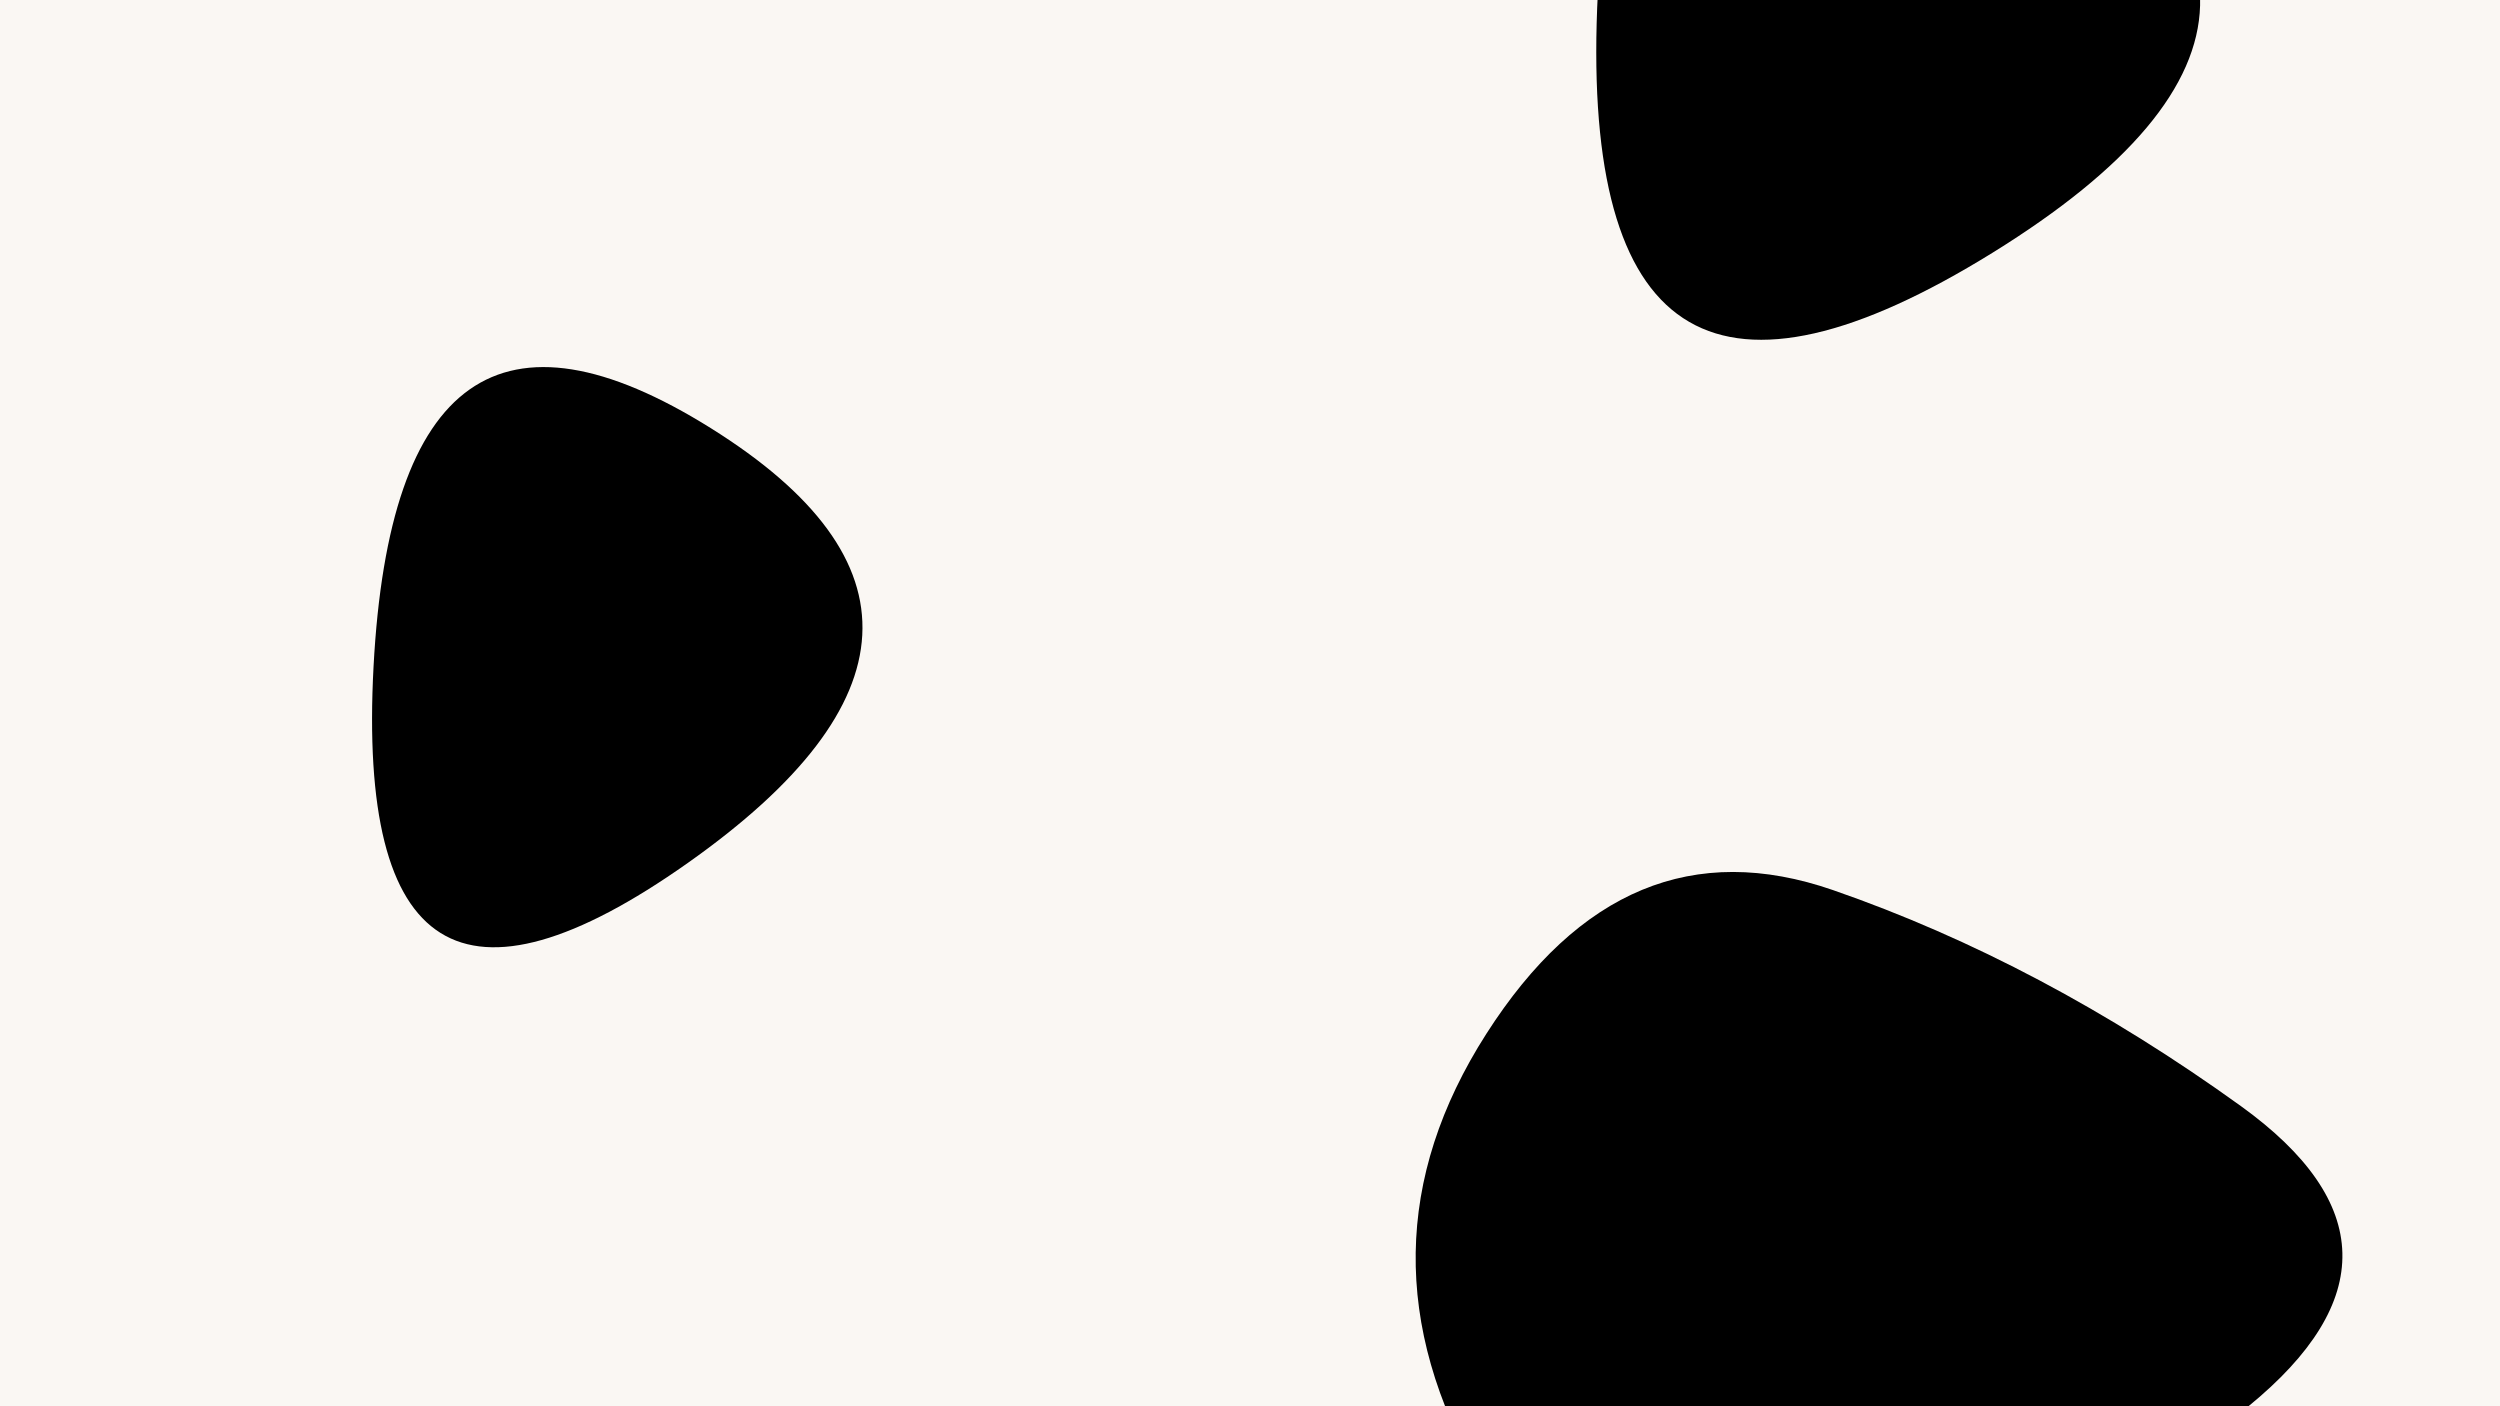 <svg class="border shadow-md" viewBox="0 0 1348.551 758.56" xmlns="http://www.w3.org/2000/svg" preserveAspectRatio="none" style="width: 1348.55px; height: 758.56px;"><rect class="bg" id="bg" x="0" y="0" width="1348.551" height="758.56" fill="#faf7f3"></rect><g transform="translate(0 0)"><path d="M371,465.5Q189,594,201.5,359.5Q214,125,383.5,231Q553,337,371,465.5Z" fill="#000000"></path></g><g transform="translate(168.569 168.569)"><path d="M207,236.5Q90,304,94.5,175.5Q99,47,211.5,108Q324,169,207,236.5Z" fill="#000000" opacity="0.3"></path></g><g transform="translate(0 674.276)"><path d="M410,478Q175,619,174,335.5Q173,52,409,194.5Q645,337,410,478Z" fill="#000000"></path></g><g transform="translate(168.569 842.844)"><path d="M213,234.5Q93,300,92.5,167.5Q92,35,212.5,102Q333,169,213,234.5Z" fill="#000000" opacity="0.3"></path></g><g transform="translate(0 1348.551)"><path d="M408.5,473Q337,609,238,473Q139,337,238,203.5Q337,70,408.5,203.5Q480,337,408.5,473Z" fill="#000000"></path></g><g transform="translate(168.569 1517.12)"><path d="M244.5,228.5Q169,288,118.5,228.5Q68,169,118.5,109Q169,49,244.5,109Q320,169,244.5,228.5Z" fill="#000000" opacity="0.3"></path></g><g transform="translate(674.276 -337.138)"><path d="M400.5,473.5Q180,610,187,349.5Q194,89,407.5,213Q621,337,400.5,473.5Z" fill="#000000"></path></g><g transform="translate(842.844 -168.569)"><path d="M204.5,230.5Q97,292,99,171.5Q101,51,206.5,110Q312,169,204.5,230.5Z" fill="#000000" opacity="0.3"></path></g><g transform="translate(674.276 337.138)"><path d="M538.5,421.5Q435,506,315,544.5Q195,583,124,460Q53,337,127.5,220.5Q202,104,314.5,143Q427,182,534.5,259.5Q642,337,538.5,421.5Z" fill="#000000"></path></g><g transform="translate(842.844 505.707)"><path d="M264.5,230.5Q240,292,174,282.5Q108,273,94,221Q80,169,90,109.5Q100,50,167,52.5Q234,55,261.5,112Q289,169,264.5,230.5Z" fill="#000000" opacity="0.3"></path></g><g transform="translate(674.276 1011.413)"><path d="M387.5,433.5Q226,530,219.5,326Q213,122,381,229.5Q549,337,387.5,433.5Z" fill="#000000"></path></g><g transform="translate(842.844 1179.982)"><path d="M225.5,206Q126,243,113.5,147Q101,51,213,110Q325,169,225.5,206Z" fill="#000000" opacity="0.3"></path></g><g transform="translate(1348.551 0)"><path d="M533,495.5Q440,654,284,571.5Q128,489,117.5,329.5Q107,170,263.5,126Q420,82,523,209.5Q626,337,533,495.5Z" fill="#000000"></path></g><g transform="translate(1517.12 168.569)"><path d="M259.5,243.5Q217,318,132,287.5Q47,257,51,171.5Q55,86,133,61.5Q211,37,256.5,103Q302,169,259.5,243.5Z" fill="#000000" opacity="0.3"></path></g><g transform="translate(1348.551 674.276)"><path d="M411,461Q194,585,183.5,319Q173,53,400.5,195Q628,337,411,461Z" fill="#000000"></path></g><g transform="translate(1517.12 842.844)"><path d="M184.5,221.5Q108,274,97.5,150.5Q87,27,174,98Q261,169,184.5,221.5Z" fill="#000000" opacity="0.3"></path></g><g transform="translate(1348.551 1348.551)"><path d="M417.5,420.5Q241,504,224.5,308.5Q208,113,401,225Q594,337,417.5,420.5Z" fill="#000000"></path></g><g transform="translate(1517.12 1517.12)"><path d="M171.5,237.5Q89,306,105,196.5Q121,87,187.5,128Q254,169,171.5,237.5Z" fill="#000000" opacity="0.3"></path></g></svg>